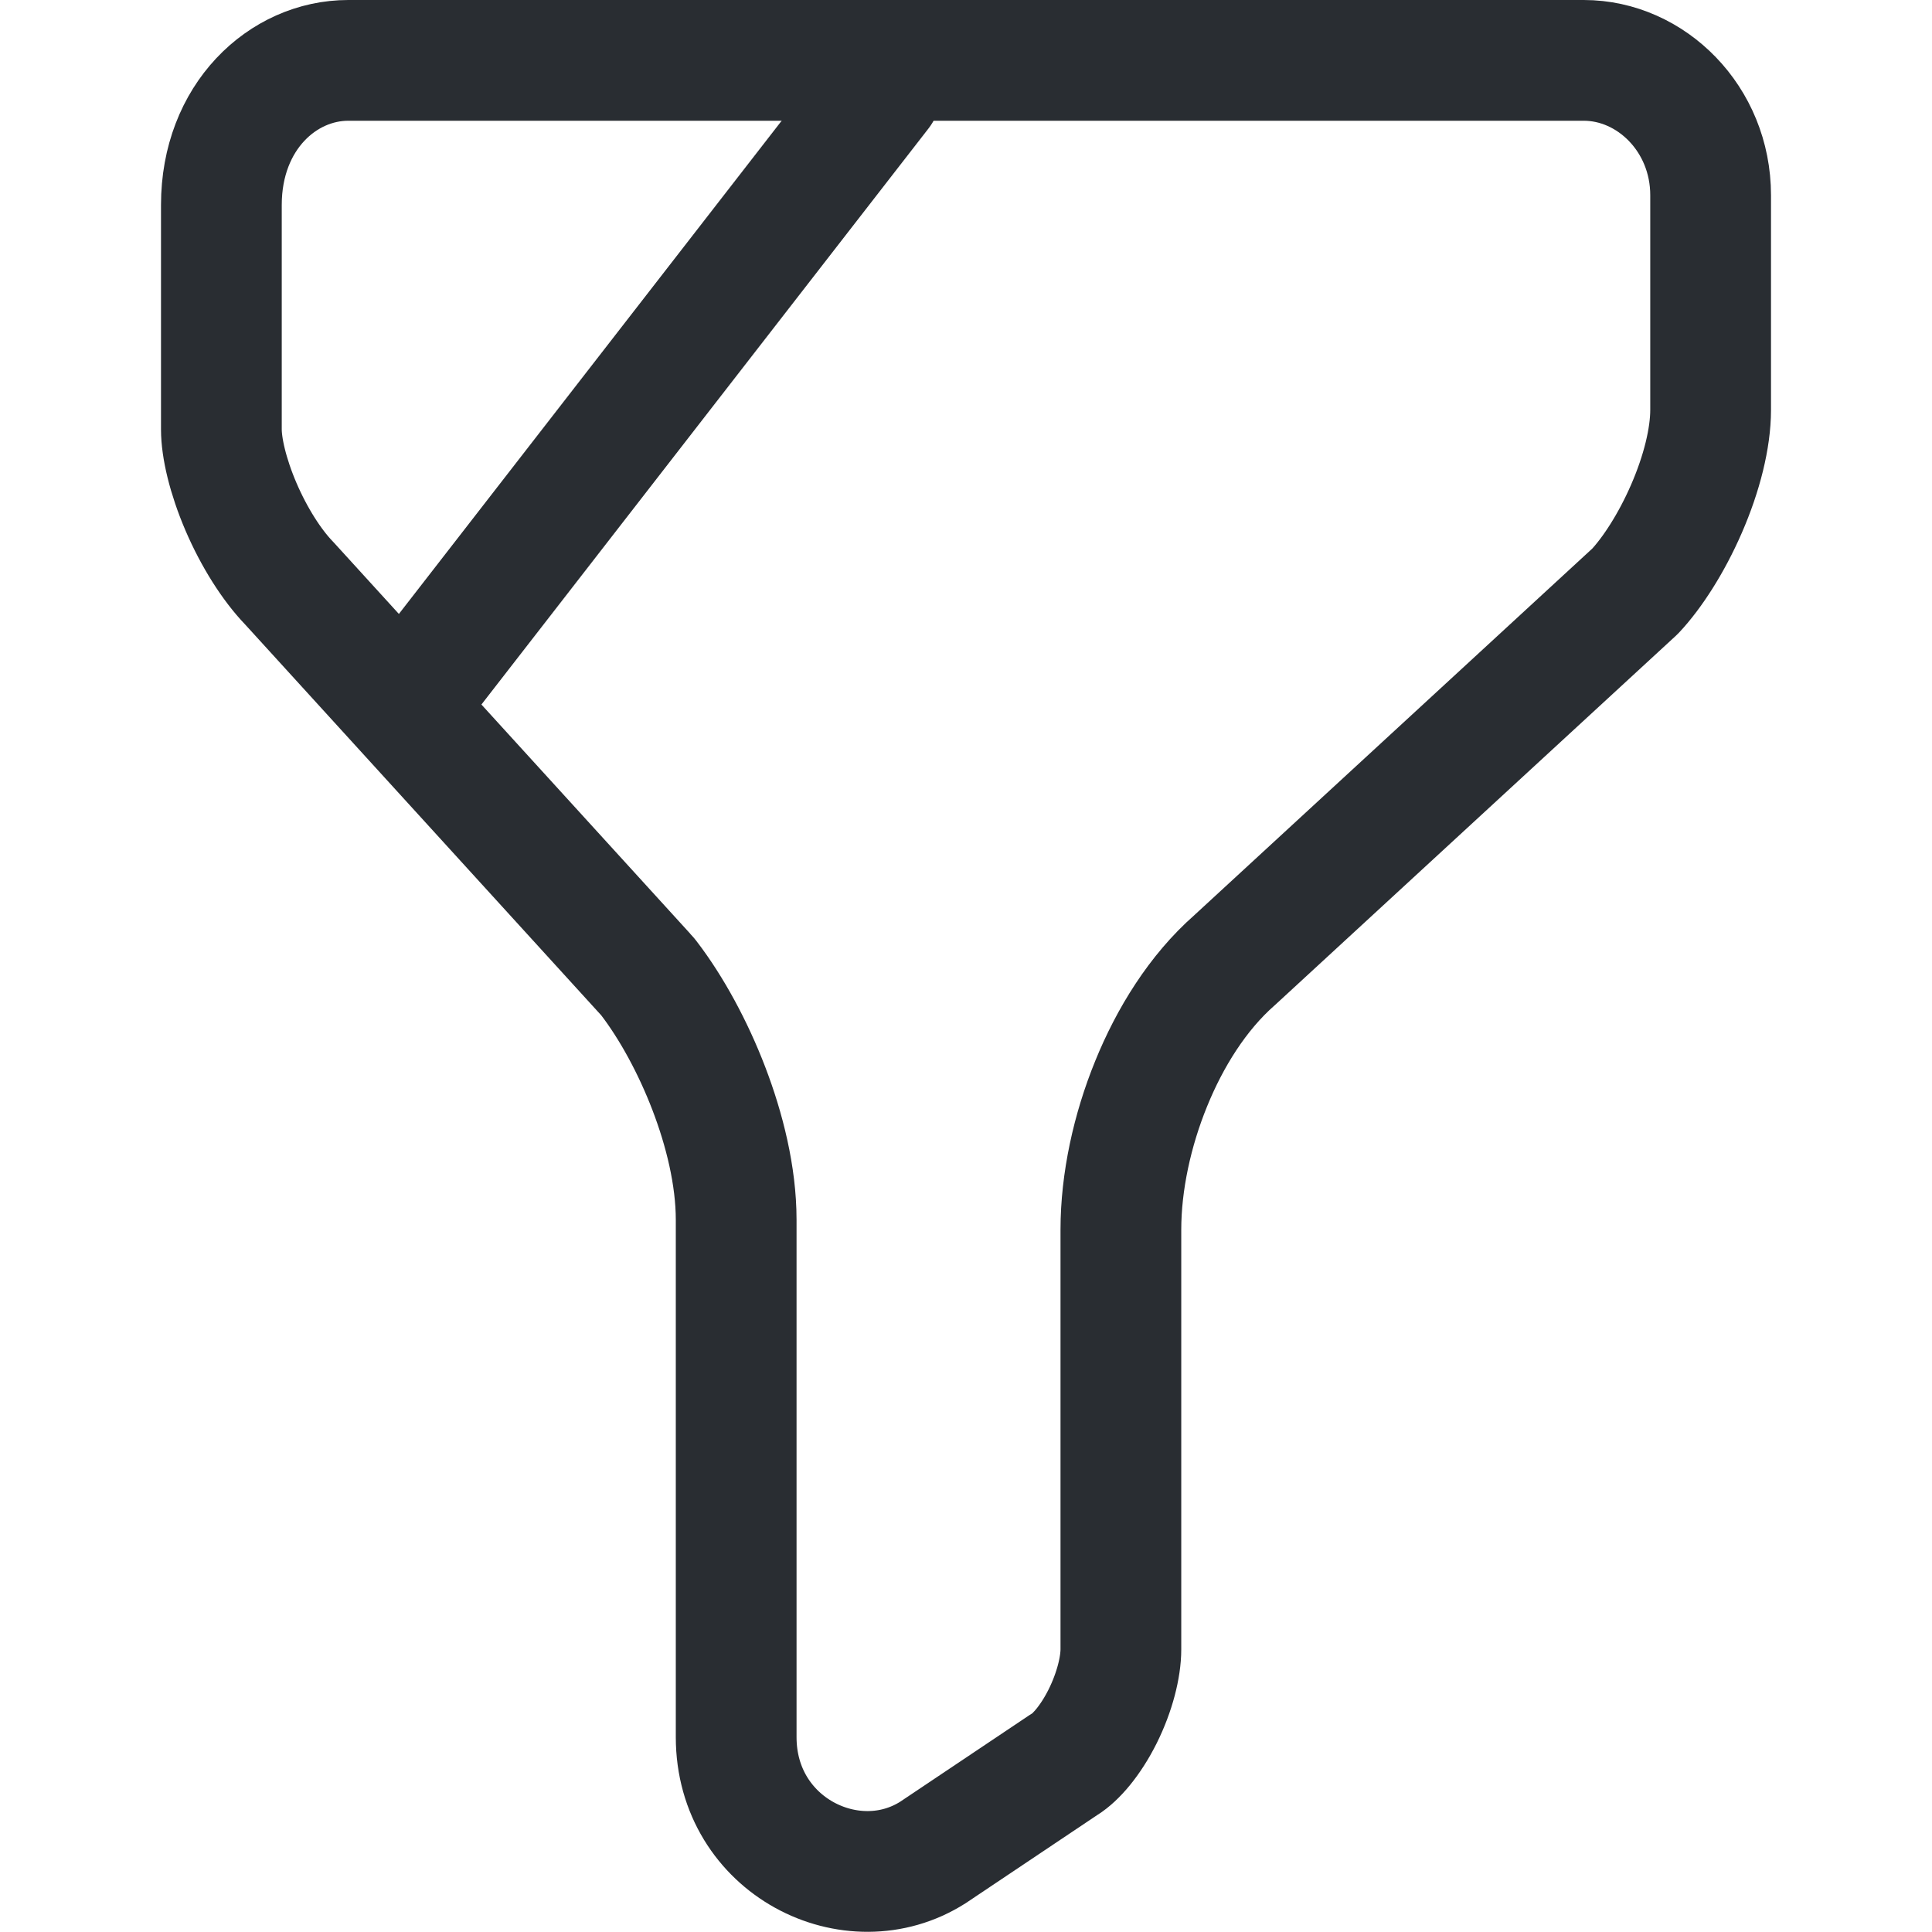 <svg width="24" height="24" viewBox="0 0 24 24" fill="none" xmlns="http://www.w3.org/2000/svg">
<path d="M13.23 21.913C13.223 21.917 13.217 21.922 13.21 21.926L11.589 23.012C10.586 23.65 9.145 22.934 9.145 21.579V15.154C9.145 14.607 8.999 14.027 8.805 13.521C8.61 13.012 8.344 12.522 8.06 12.151C8.047 12.135 8.034 12.118 8.019 12.103L3.601 7.254L3.588 7.24C3.374 7.017 3.157 6.675 2.994 6.296C2.829 5.911 2.75 5.561 2.75 5.334V2.546C2.75 1.451 3.513 0.75 4.326 0.75H19.674C20.51 0.75 21.25 1.476 21.25 2.425V5.092C21.25 5.441 21.141 5.882 20.949 6.322C20.762 6.752 20.523 7.119 20.311 7.345L15.336 11.928C14.877 12.331 14.531 12.893 14.3 13.462C14.065 14.038 13.924 14.68 13.924 15.275V20.488C13.924 20.709 13.848 21.018 13.698 21.32C13.544 21.628 13.362 21.831 13.23 21.913Z" stroke="#292D32" stroke-width="1.5" stroke-miterlimit="10" stroke-linecap="round" stroke-linejoin="round"/>
<path d="M10.941 1.137L5.059 8.716" stroke="#292D32" stroke-width="1.5" stroke-miterlimit="10" stroke-linecap="round" stroke-linejoin="round"/>
</svg>

